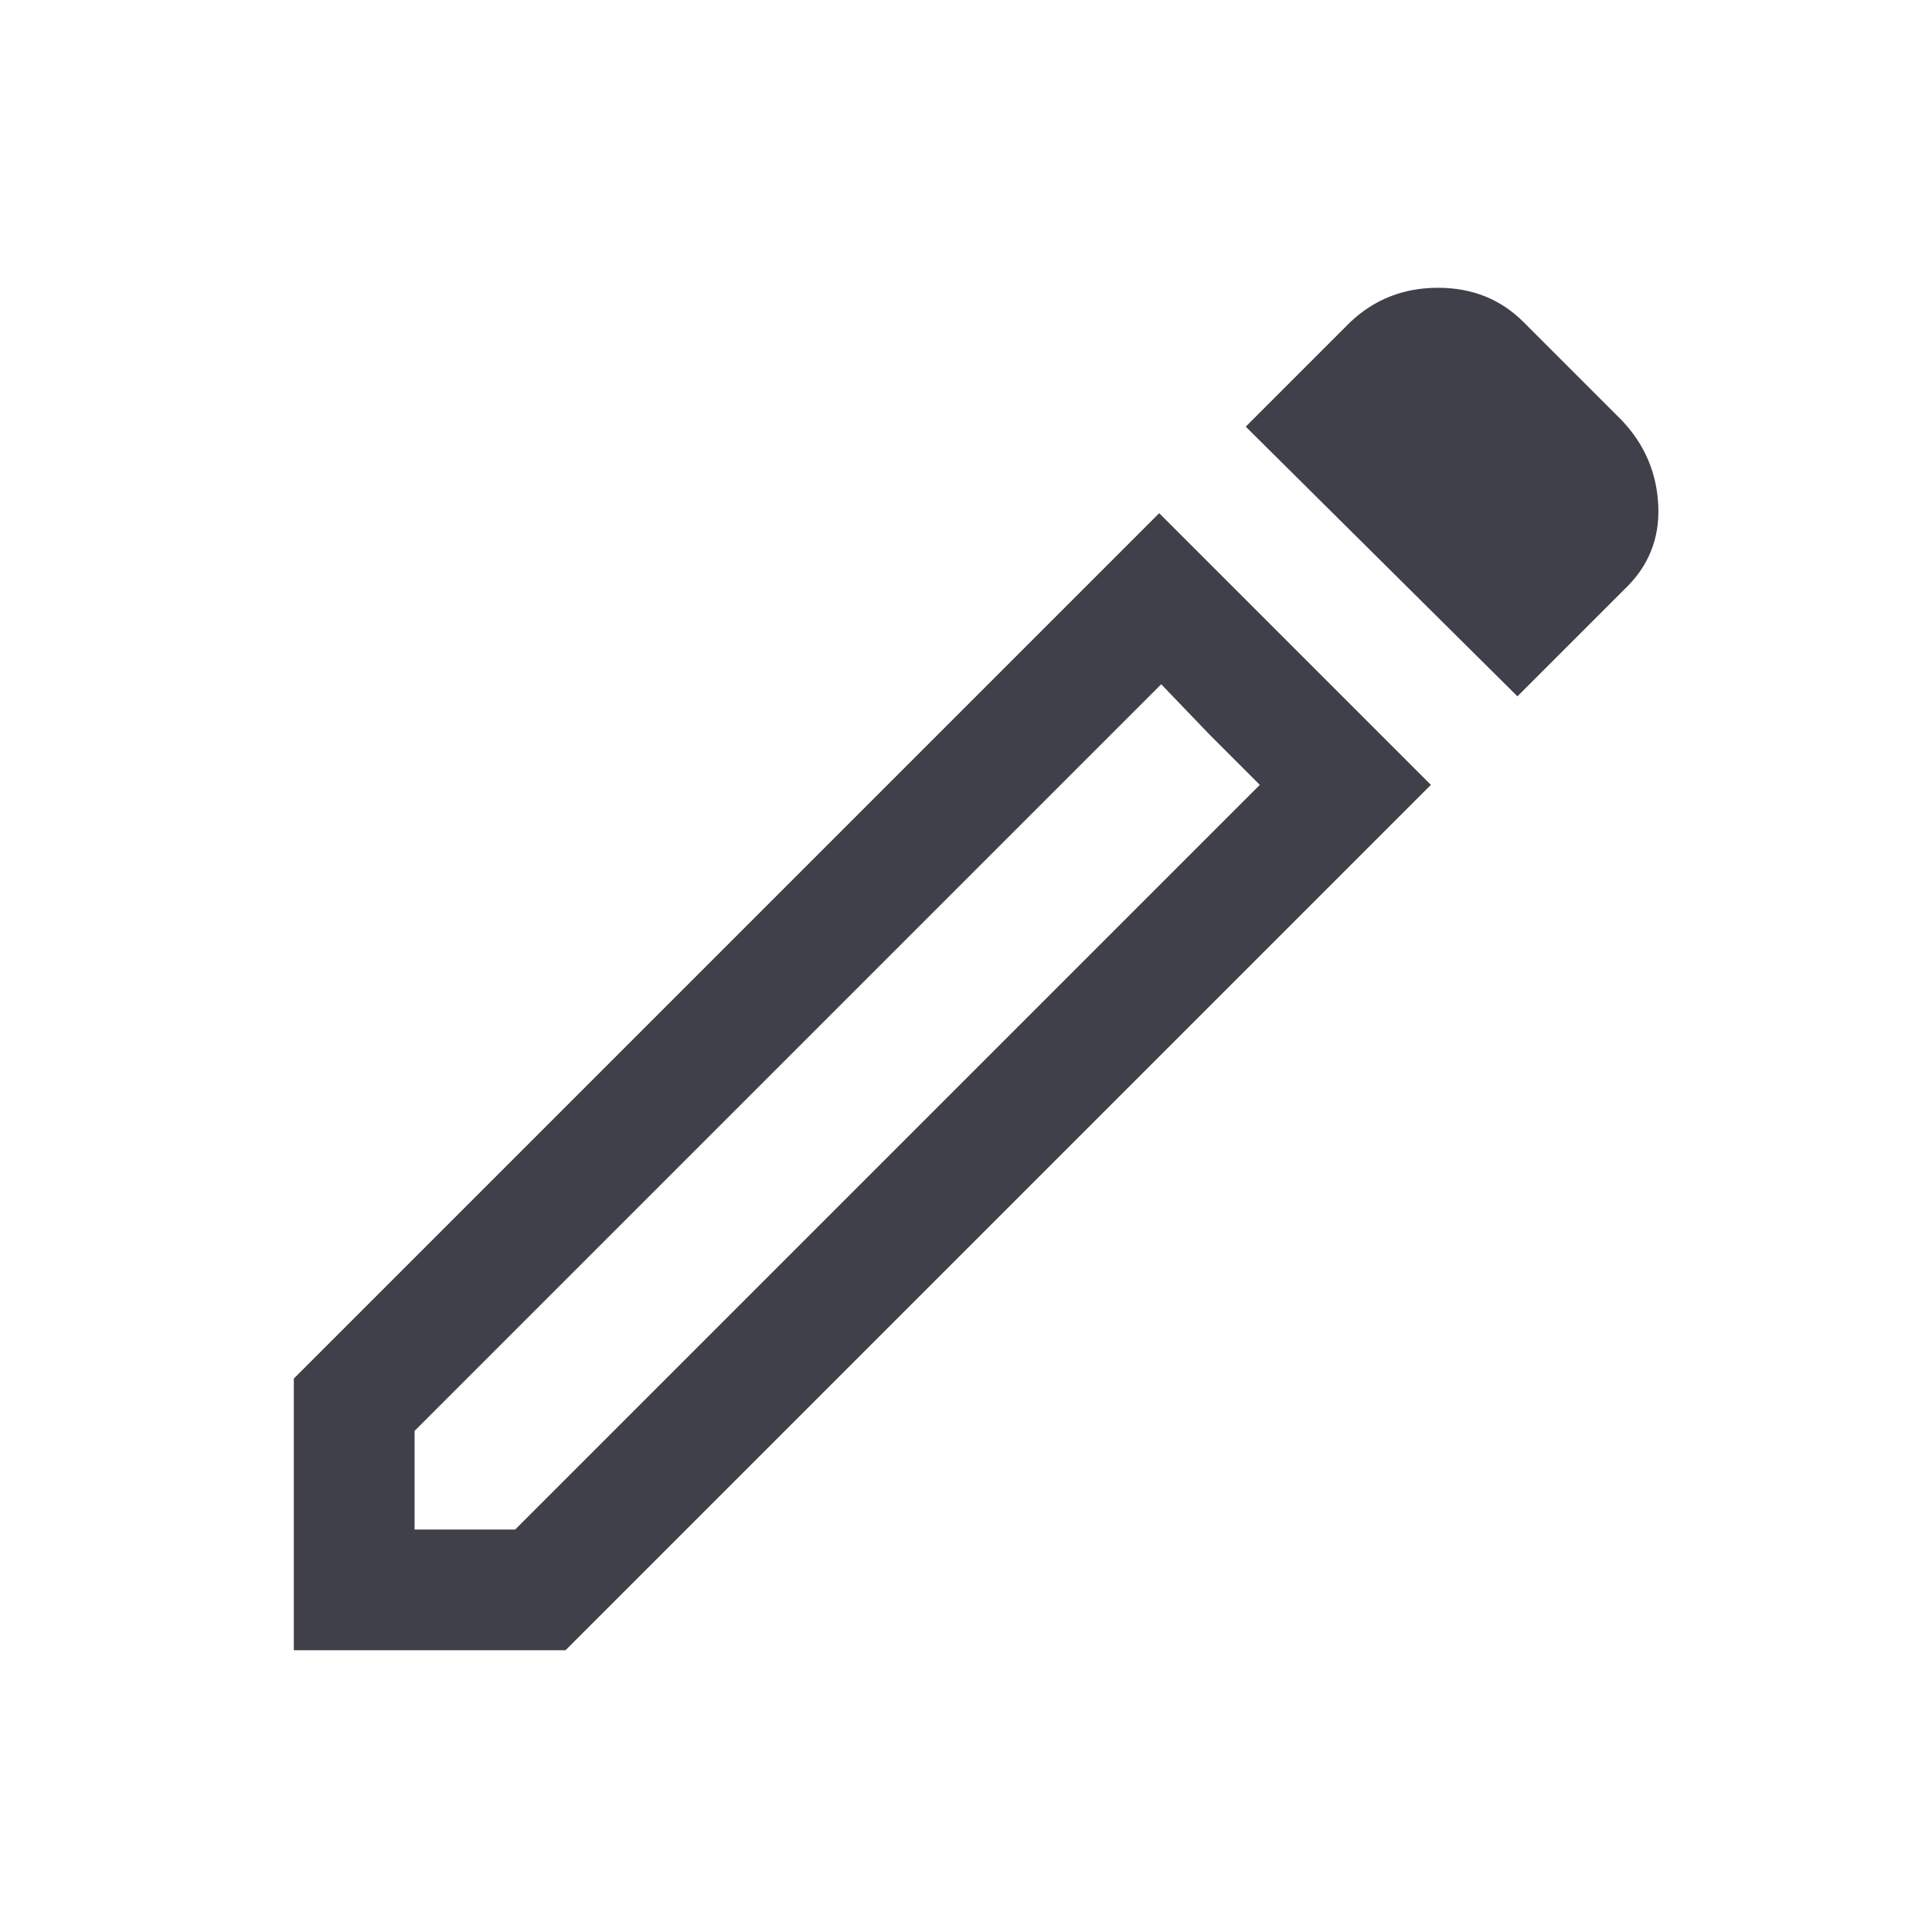 <svg width="24" height="24" viewBox="0 0 24 24" fill="none" xmlns="http://www.w3.org/2000/svg">
<path d="M5.15 19H6.4L15.65 9.75L14.425 8.5L5.15 17.775V19ZM18.85 8.65L15.475 5.3L16.775 4C17.075 3.717 17.438 3.575 17.863 3.575C18.288 3.575 18.642 3.717 18.925 4L20.15 5.225C20.433 5.525 20.583 5.879 20.6 6.287C20.617 6.696 20.475 7.042 20.175 7.325L18.85 8.65ZM17.775 9.75L7.025 20.5H3.65V17.125L14.4 6.375L17.775 9.75ZM15.025 9.125L14.425 8.5L15.65 9.75L15.025 9.125Z" fill="#40404B"/>
</svg>
